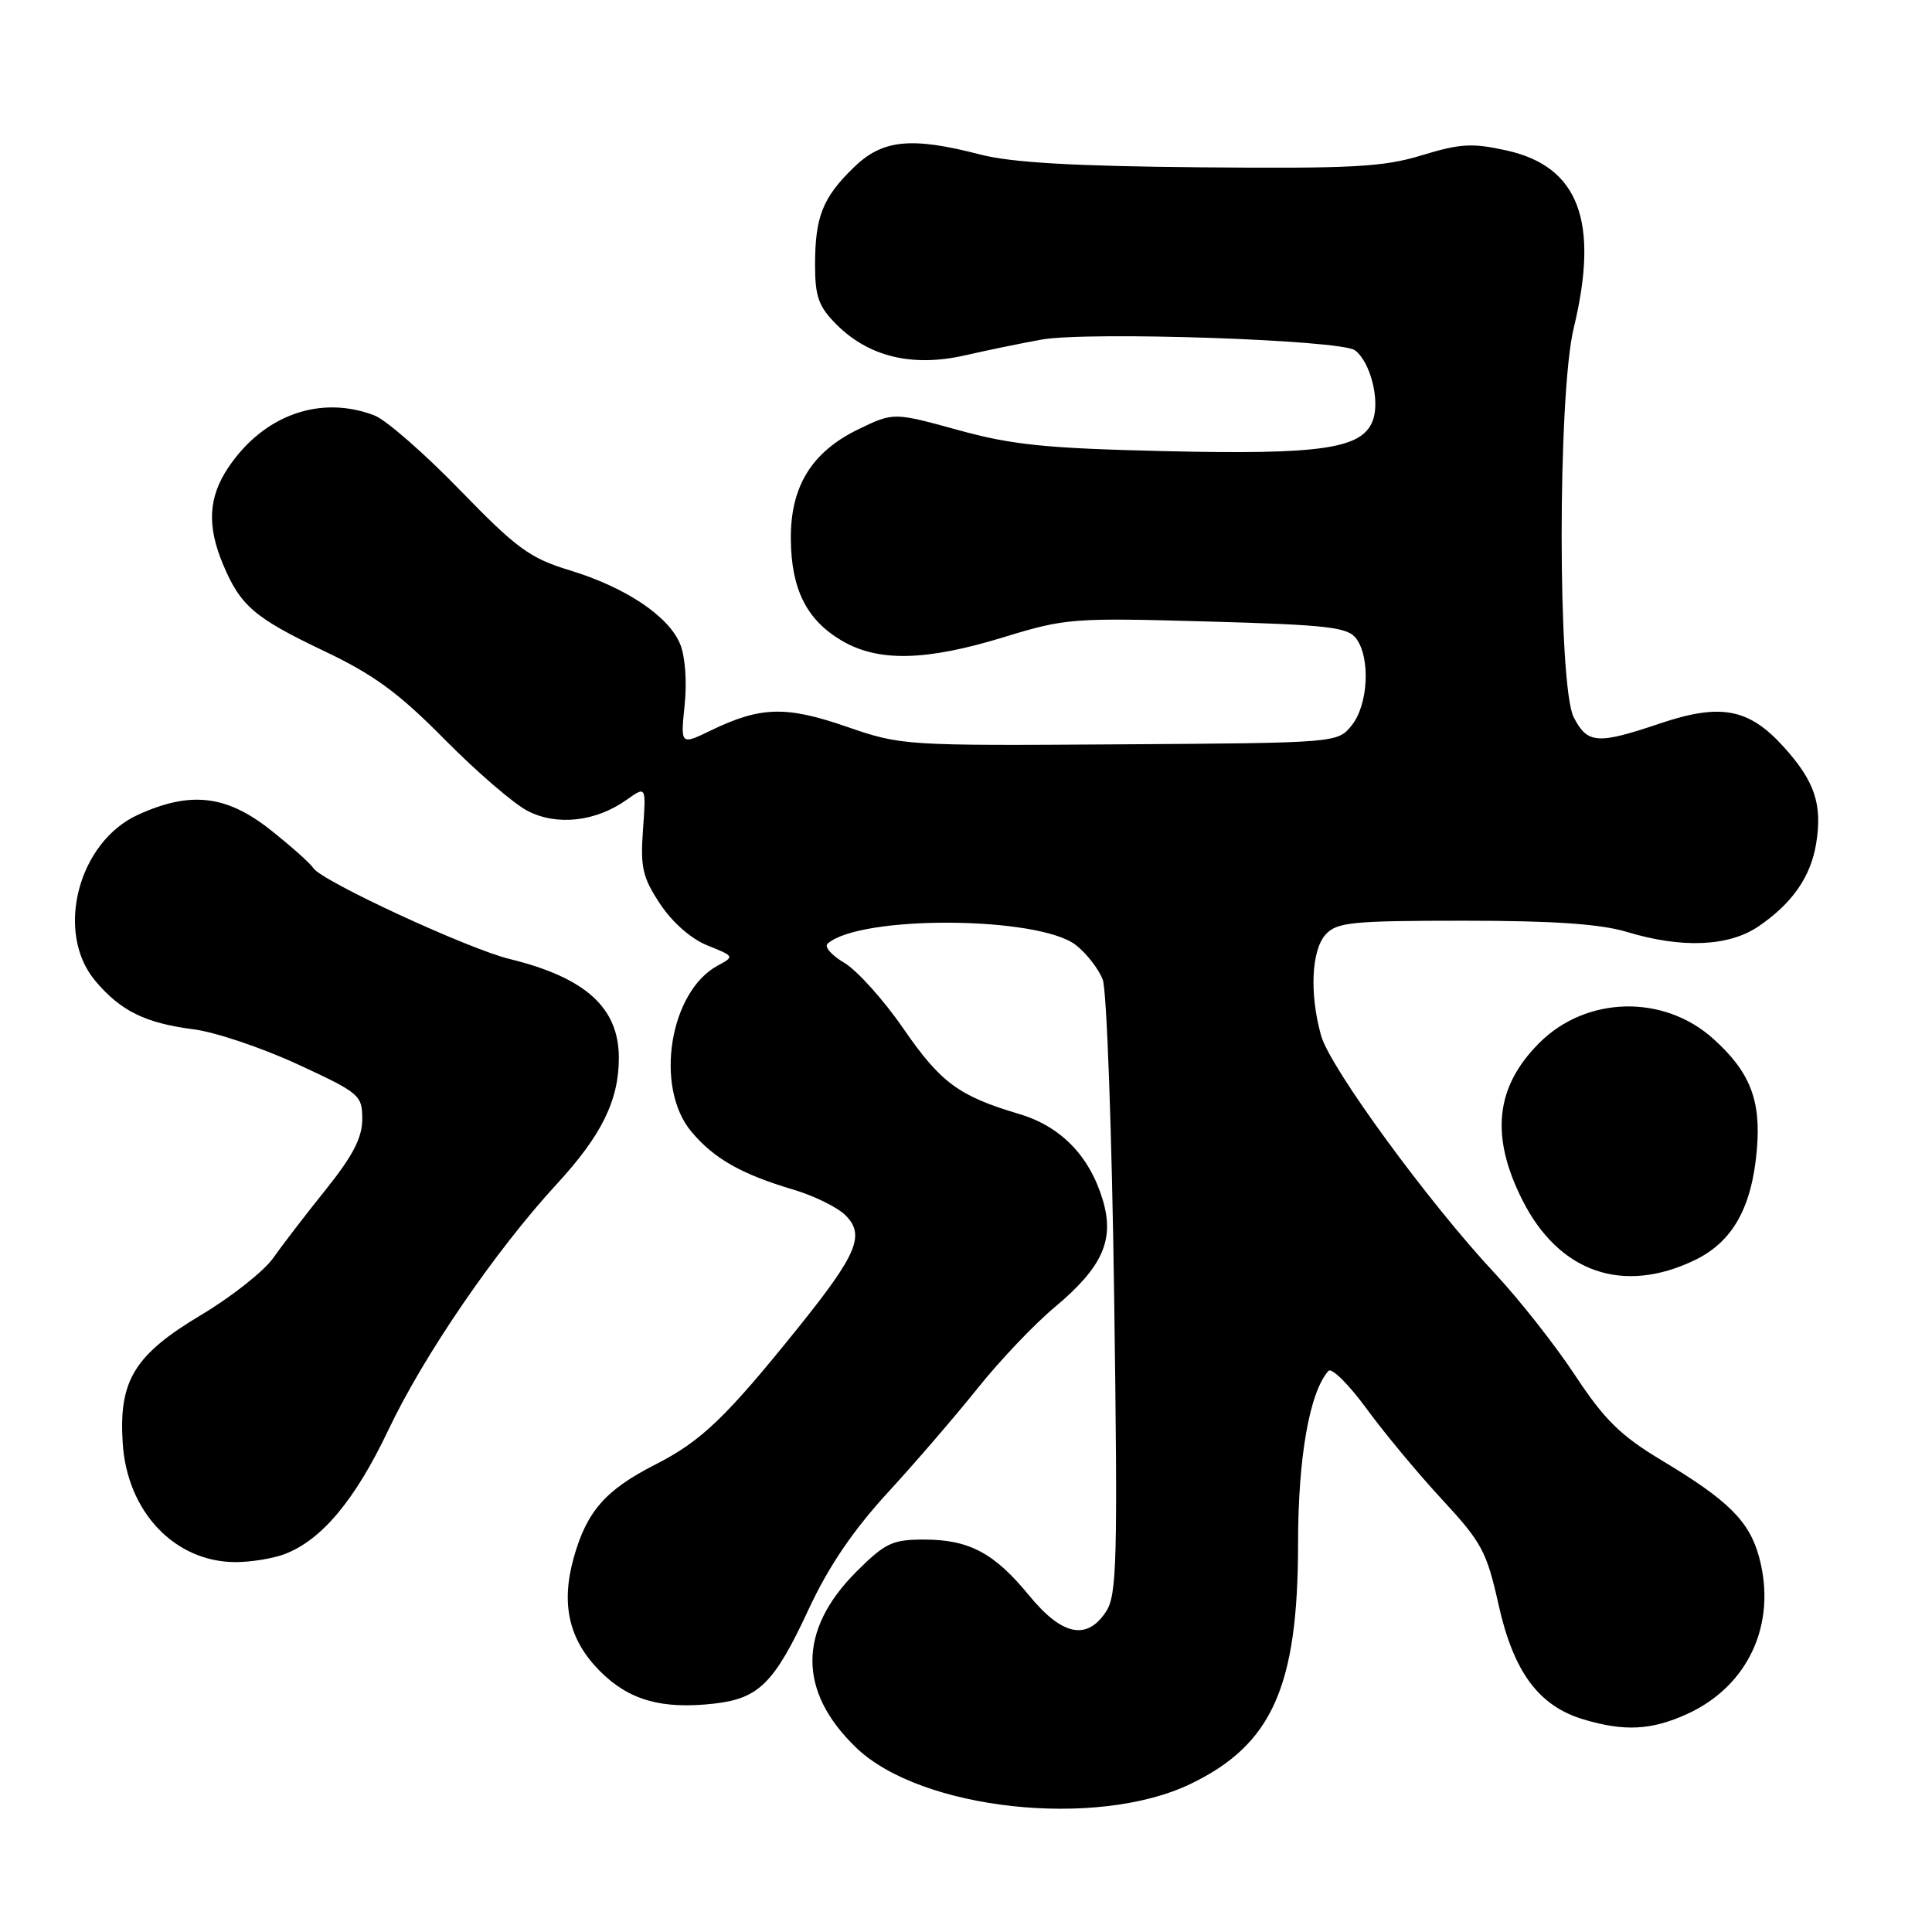 <?xml version="1.0" encoding="UTF-8" standalone="no"?>
<!DOCTYPE svg PUBLIC "-//W3C//DTD SVG 1.1//EN" "http://www.w3.org/Graphics/SVG/1.1/DTD/svg11.dtd" >
<svg xmlns="http://www.w3.org/2000/svg" xmlns:xlink="http://www.w3.org/1999/xlink" version="1.1" viewBox="0 0 256 256">
 <g >
 <path fill="currentColor"
d=" M 157.73 236.39 C 168.56 231.18 172.00 223.50 172.00 204.50 C 172.00 193.08 173.53 184.43 176.03 181.65 C 176.45 181.19 178.72 183.44 181.07 186.65 C 183.42 189.87 187.93 195.29 191.09 198.70 C 196.32 204.34 197.00 205.60 198.55 212.56 C 200.54 221.53 203.87 226.05 209.82 227.83 C 215.23 229.45 218.82 229.27 223.54 227.12 C 231.66 223.43 235.47 215.17 233.10 206.36 C 231.81 201.57 229.03 198.81 220.17 193.50 C 214.74 190.23 212.62 188.16 208.73 182.27 C 206.11 178.29 201.33 172.22 198.11 168.77 C 189.32 159.37 176.22 141.45 175.05 137.22 C 173.50 131.67 173.77 125.92 175.65 123.83 C 177.13 122.20 179.10 122.00 194.00 122.00 C 205.91 122.00 212.09 122.43 215.59 123.49 C 222.86 125.69 229.07 125.43 233.01 122.75 C 237.48 119.71 239.93 116.18 240.65 111.78 C 241.49 106.58 240.47 103.53 236.38 99.00 C 231.72 93.84 228.01 93.14 219.84 95.90 C 211.66 98.66 210.34 98.56 208.53 95.05 C 206.40 90.94 206.39 52.30 208.52 43.50 C 211.94 29.35 209.21 22.09 199.69 19.95 C 195.09 18.93 193.52 19.01 188.42 20.57 C 183.32 22.13 179.24 22.35 159.06 22.17 C 142.22 22.02 134.01 21.54 129.91 20.48 C 120.69 18.09 116.91 18.48 113.08 22.23 C 108.99 26.22 108.00 28.74 108.00 35.14 C 108.00 39.31 108.48 40.63 110.83 42.99 C 115.12 47.28 120.89 48.67 127.84 47.09 C 130.96 46.38 135.53 45.44 138.00 45.00 C 144.17 43.89 177.66 45.03 179.53 46.41 C 181.57 47.91 182.89 53.06 181.91 55.70 C 180.52 59.47 175.14 60.26 154.41 59.78 C 138.55 59.41 134.12 58.96 126.95 56.98 C 118.40 54.63 118.40 54.63 113.74 56.88 C 107.54 59.89 104.72 64.47 104.79 71.47 C 104.85 78.09 106.88 82.14 111.52 84.88 C 116.37 87.74 122.68 87.60 133.07 84.41 C 141.19 81.92 142.18 81.85 159.97 82.35 C 176.05 82.80 178.60 83.10 179.72 84.63 C 181.62 87.23 181.29 93.41 179.11 96.11 C 177.23 98.44 177.23 98.44 148.36 98.63 C 119.85 98.82 119.41 98.79 112.18 96.29 C 104.13 93.51 100.79 93.61 94.21 96.78 C 90.17 98.74 90.17 98.74 90.72 93.40 C 91.04 90.28 90.79 86.92 90.10 85.29 C 88.54 81.59 82.87 77.82 75.50 75.57 C 70.21 73.96 68.49 72.71 60.92 64.91 C 56.20 60.05 51.11 55.61 49.60 55.04 C 42.44 52.31 34.95 54.98 30.27 61.92 C 27.62 65.87 27.40 69.63 29.54 74.75 C 31.84 80.26 33.70 81.86 42.87 86.23 C 49.53 89.39 52.82 91.80 58.91 97.97 C 63.13 102.24 68.08 106.51 69.91 107.45 C 73.79 109.46 78.95 108.88 83.03 105.98 C 85.62 104.14 85.62 104.14 85.20 109.92 C 84.84 114.93 85.14 116.26 87.47 119.78 C 89.10 122.24 91.59 124.42 93.77 125.29 C 97.30 126.70 97.33 126.75 95.13 127.93 C 88.71 131.36 86.68 144.09 91.62 149.96 C 94.64 153.55 98.23 155.58 105.18 157.65 C 107.89 158.45 110.98 159.98 112.04 161.04 C 114.65 163.65 113.58 166.19 105.83 175.84 C 96.22 187.80 92.93 190.96 86.85 194.05 C 80.22 197.43 77.75 200.25 76.02 206.41 C 74.29 212.61 75.39 217.32 79.53 221.47 C 83.36 225.29 87.69 226.52 94.60 225.74 C 100.55 225.07 102.59 223.05 107.13 213.28 C 109.78 207.58 113.01 202.82 117.63 197.78 C 121.31 193.78 126.67 187.54 129.56 183.93 C 132.45 180.31 137.04 175.47 139.78 173.19 C 146.10 167.89 147.71 164.30 146.12 158.99 C 144.37 153.16 140.56 149.25 135.05 147.61 C 127.04 145.23 124.65 143.47 119.70 136.29 C 117.09 132.50 113.57 128.59 111.89 127.59 C 110.20 126.60 109.20 125.45 109.66 125.04 C 113.96 121.23 137.67 121.38 142.58 125.24 C 143.99 126.35 145.59 128.41 146.12 129.81 C 146.65 131.21 147.33 150.08 147.63 171.72 C 148.12 206.81 148.00 211.35 146.56 213.54 C 144.03 217.41 140.73 216.73 136.39 211.44 C 131.75 205.77 128.42 204.00 122.42 204.00 C 118.24 204.00 117.28 204.46 113.48 208.25 C 105.72 216.01 105.71 224.13 113.44 231.57 C 122.01 239.83 145.31 242.36 157.73 236.39 Z  M 37.68 205.94 C 42.60 204.09 47.05 198.77 51.45 189.50 C 56.16 179.57 65.65 165.72 73.75 156.92 C 79.71 150.46 82.00 145.81 82.00 140.17 C 82.00 133.53 77.60 129.54 67.55 127.08 C 61.99 125.72 42.56 116.72 41.51 115.02 C 41.13 114.41 38.57 112.13 35.82 109.95 C 29.99 105.35 25.24 104.80 18.31 107.95 C 10.34 111.56 7.24 123.56 12.62 129.96 C 15.98 133.96 19.25 135.57 25.66 136.39 C 28.50 136.75 34.68 138.83 39.41 141.01 C 47.67 144.83 48.00 145.11 48.00 148.29 C 48.00 150.74 46.76 153.14 43.23 157.55 C 40.60 160.82 37.44 164.93 36.20 166.69 C 34.97 168.44 30.70 171.81 26.73 174.19 C 17.81 179.51 15.72 182.90 16.26 191.23 C 16.84 200.31 23.13 206.95 31.18 206.99 C 33.21 206.99 36.14 206.52 37.68 205.94 Z  M 224.59 166.96 C 229.61 164.53 232.15 159.98 232.80 152.26 C 233.35 145.77 231.88 142.03 227.05 137.67 C 220.47 131.72 210.20 131.96 203.97 138.19 C 198.13 144.02 197.44 150.55 201.75 159.07 C 206.60 168.63 215.08 171.56 224.59 166.96 Z "/>
</g>
</svg>
